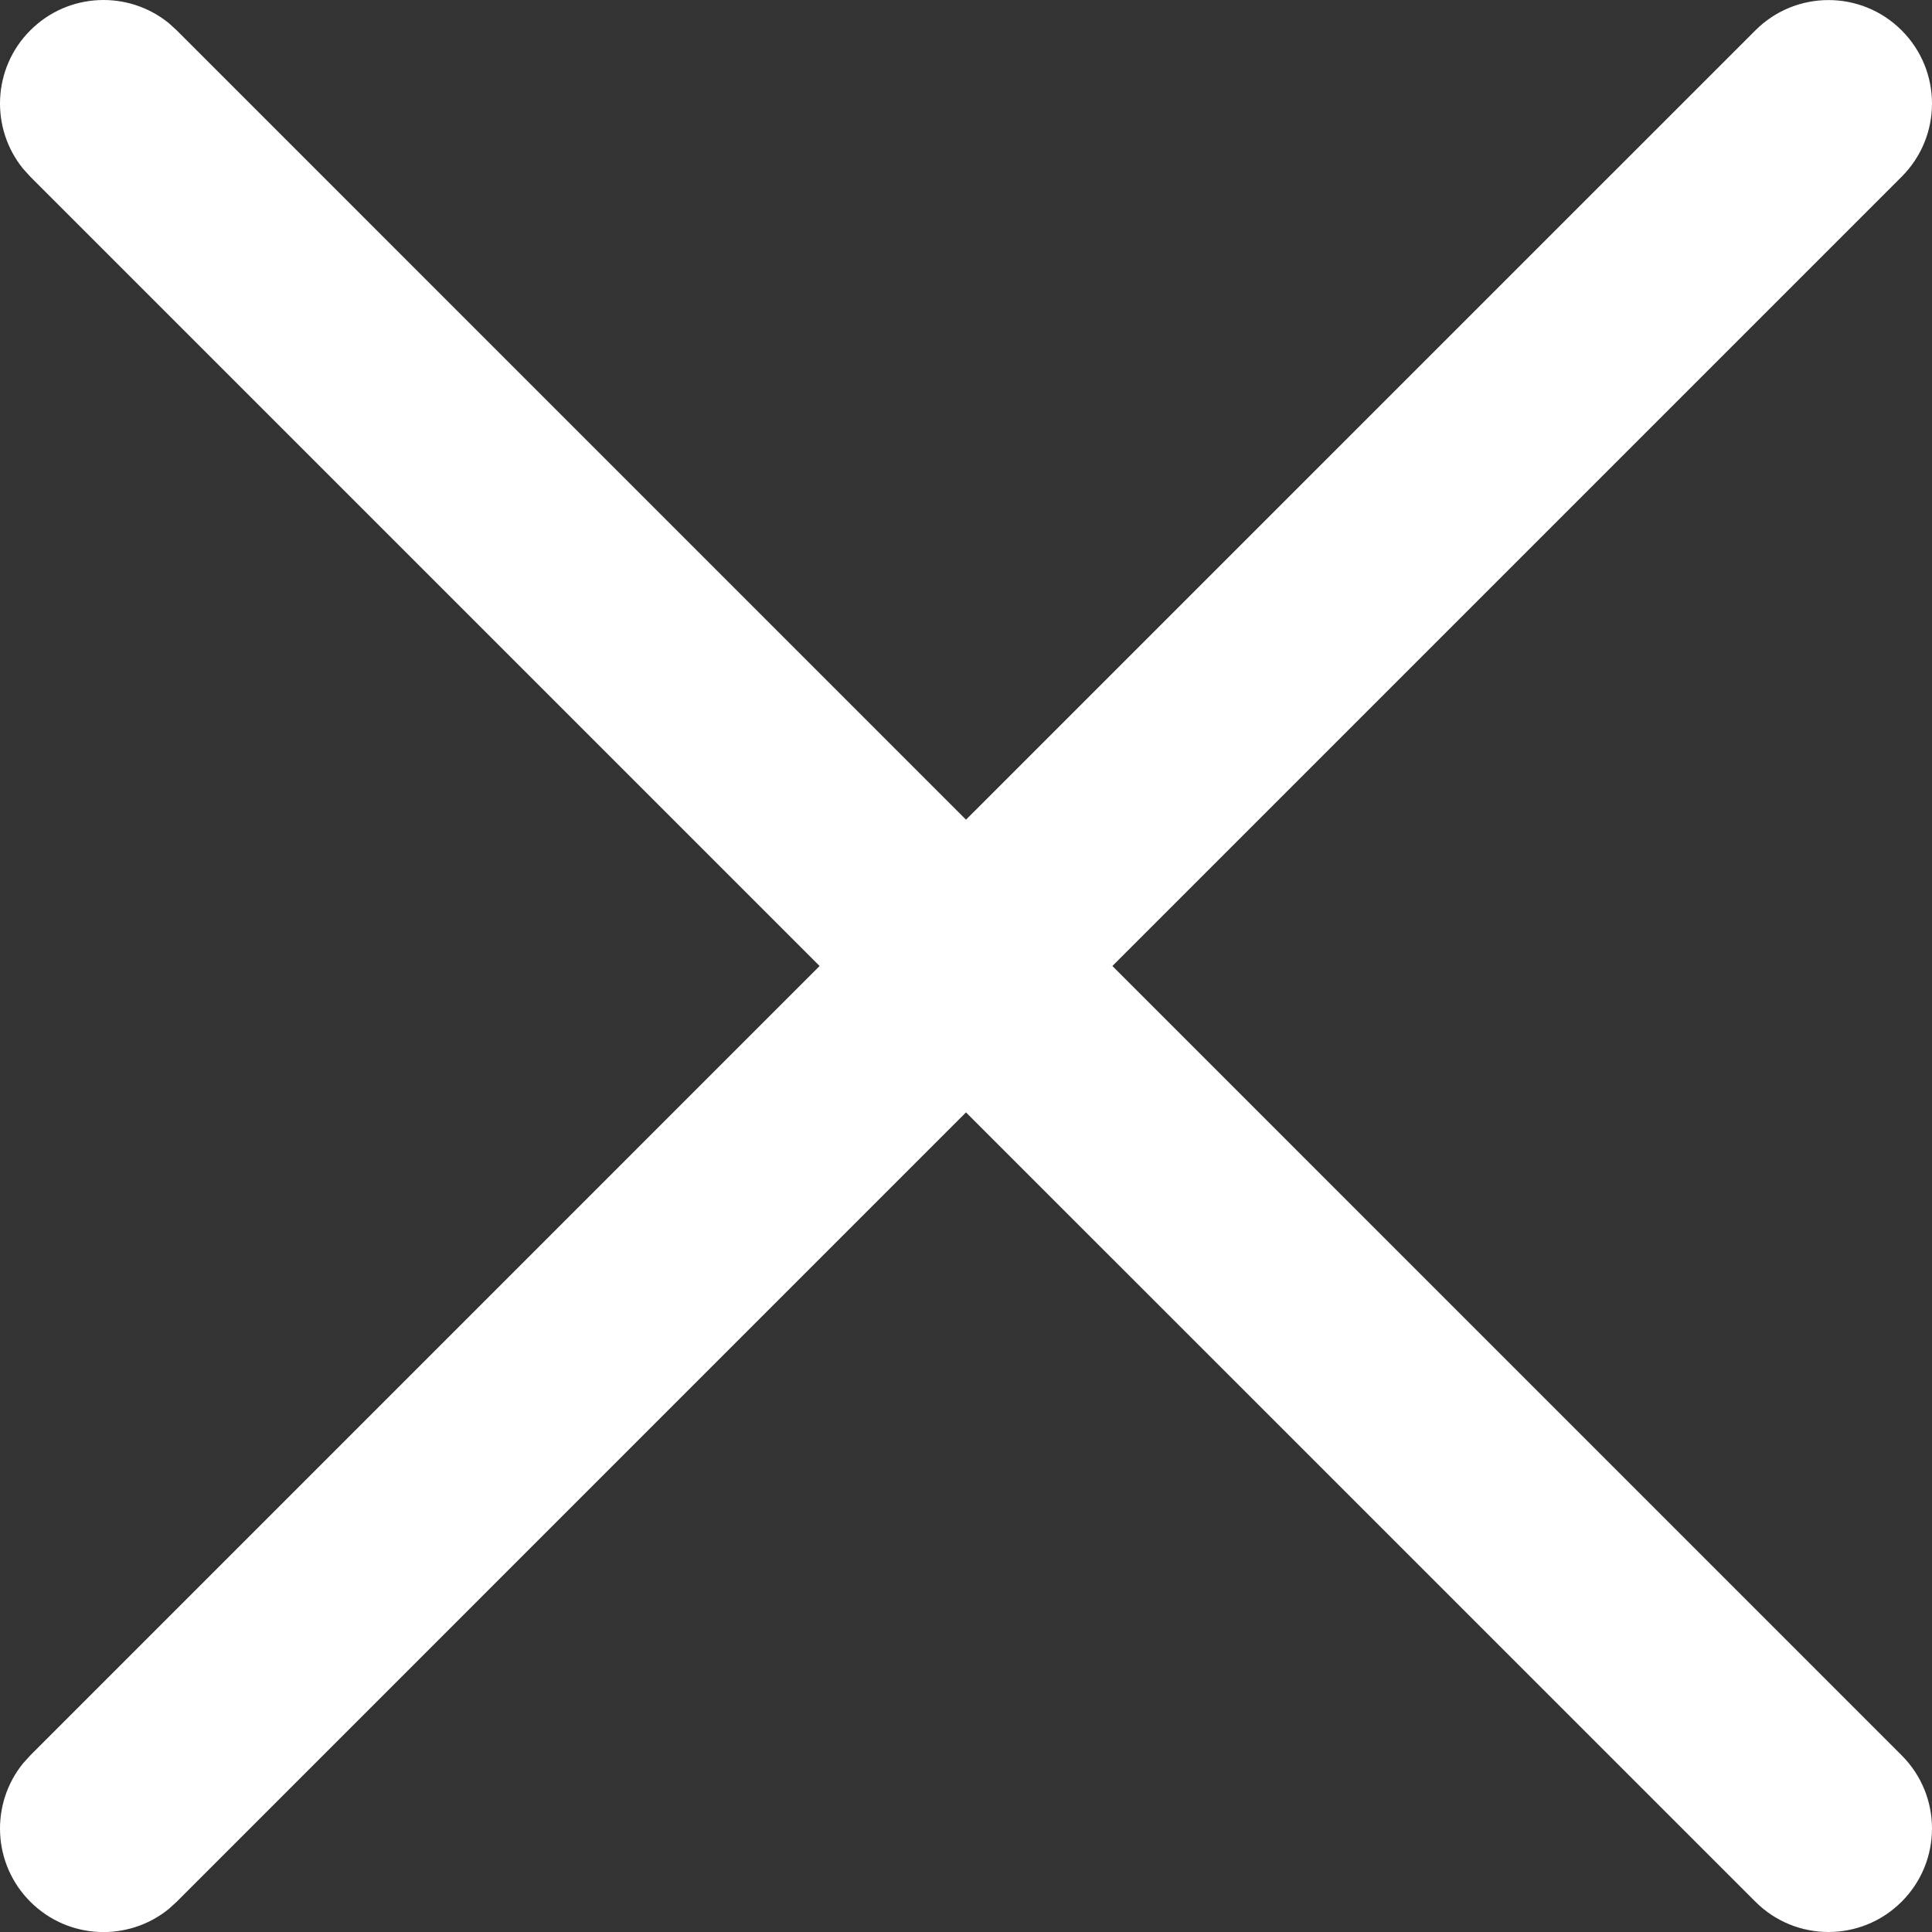 <svg width="30" height="30" viewBox="0 0 30 30" fill="none" xmlns="http://www.w3.org/2000/svg">
<rect x="0" y="0" width="30" height="30" fill="#333333" stroke="none"/>
<path d="M27.257 0.472C27.884 -0.156 28.902 -0.156 29.529 0.472C30.157 1.099 30.157 2.117 29.529 2.744L17.273 15L29.529 27.257C30.157 27.884 30.157 28.902 29.529 29.529C28.902 30.157 27.884 30.157 27.257 29.529L15 17.273L2.744 29.53L2.622 29.641C1.991 30.155 1.059 30.119 0.471 29.53C-0.118 28.942 -0.154 28.01 0.36 27.379L0.471 27.257L12.727 15L0.471 2.744L0.36 2.622C-0.154 1.991 -0.118 1.059 0.471 0.471C1.059 -0.118 1.991 -0.154 2.622 0.36L2.744 0.471L15 12.728L27.257 0.472Z" fill="#FFFFFF"/>
</svg>
